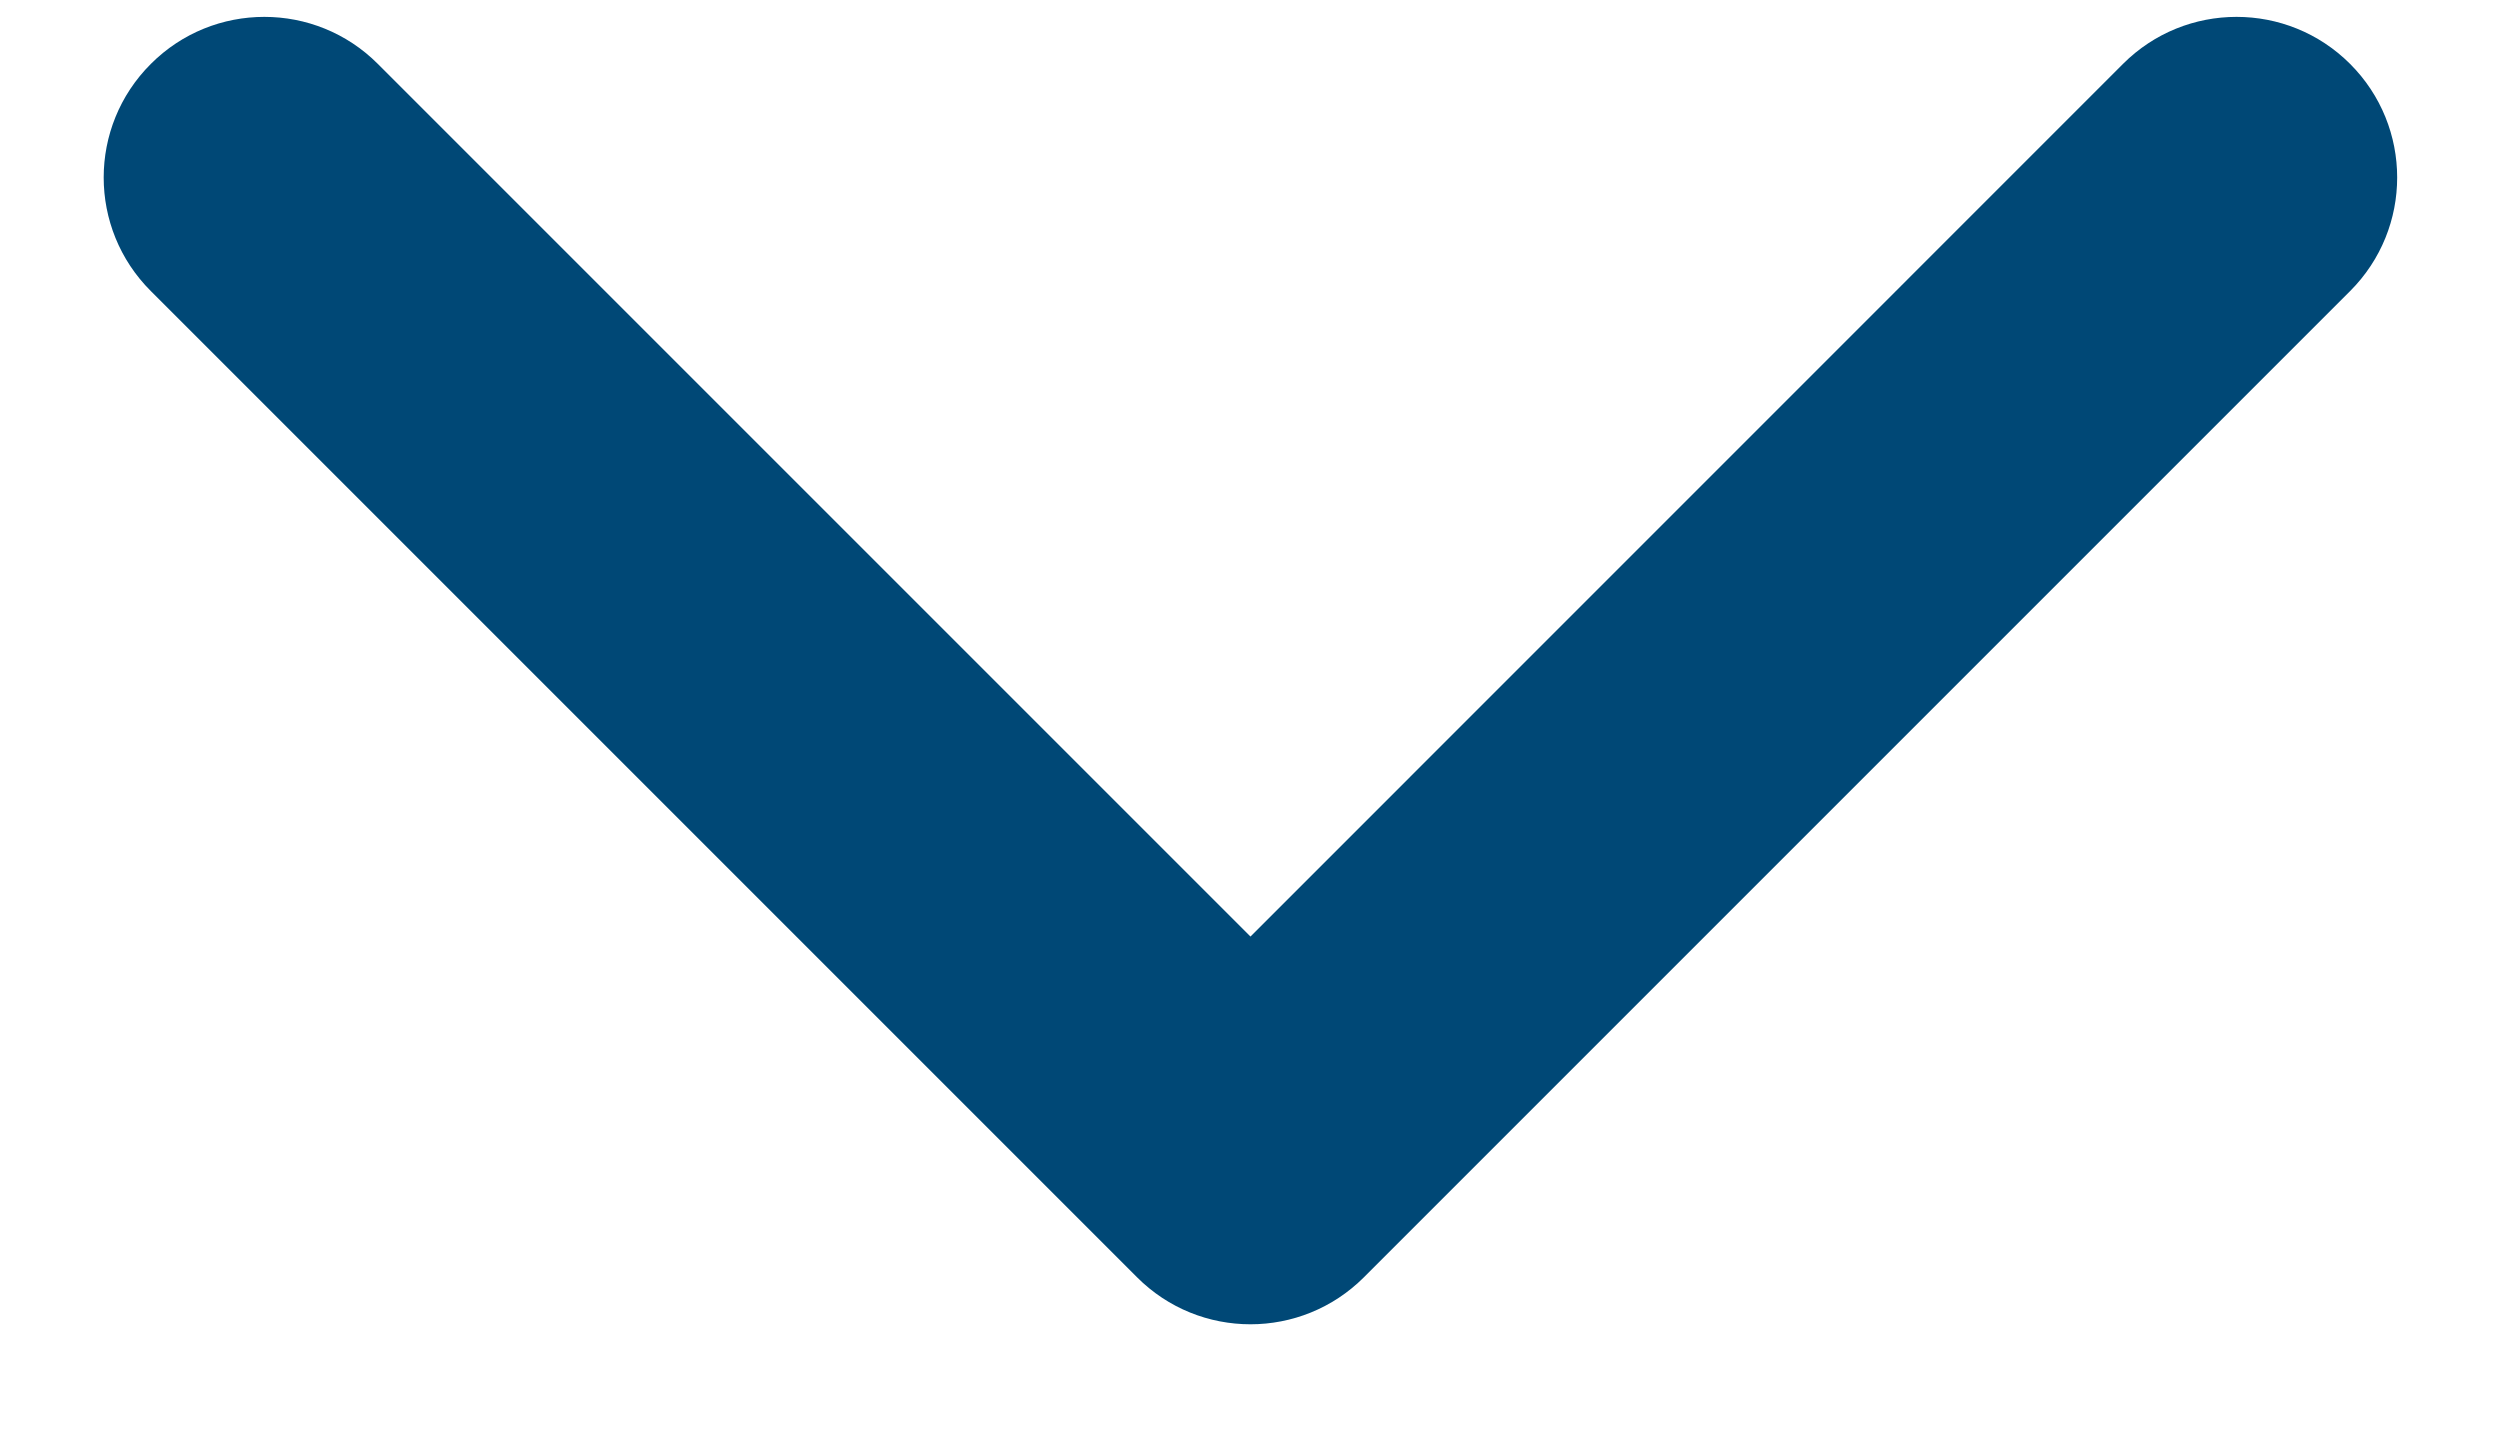 <?xml version="1.0" encoding="UTF-8"?>
<svg width="21px" height="12px" viewBox="0 0 21 12" version="1.1" xmlns="http://www.w3.org/2000/svg" xmlns:xlink="http://www.w3.org/1999/xlink">
    <!-- Generator: Sketch 64 (93537) - https://sketch.com -->
    <title>icon/arrow/down</title>
    <desc>Created with Sketch.</desc>
    <g id="Symbols" stroke="none" stroke-width="1" fill="none" fill-rule="evenodd">
        <g id="text-field/hint" transform="translate(-337, -35)" fill="#004876">
            <g id="icon/arrow/down" transform="translate(336.636, 34.636)">
                <g id="arrow" transform="translate(10.5, 6) rotate(-270) translate(-10.5, -6) translate(5, -4)">
                    <path d="M10.592,10.586 L2.309,18.869 C1.782,19.397 0.928,19.397 0.401,18.869 C-0.126,18.343 -0.126,17.488 0.401,16.962 L7.731,9.632 L0.401,2.303 C-0.126,1.776 -0.126,0.922 0.401,0.395 C0.928,-0.132 1.782,-0.132 2.309,0.395 L10.593,8.679 C10.856,8.942 10.988,9.287 10.988,9.632 C10.988,9.978 10.856,10.323 10.592,10.586 Z" id="Path"></path>
                </g>
            </g>
        </g>
    </g>
</svg>